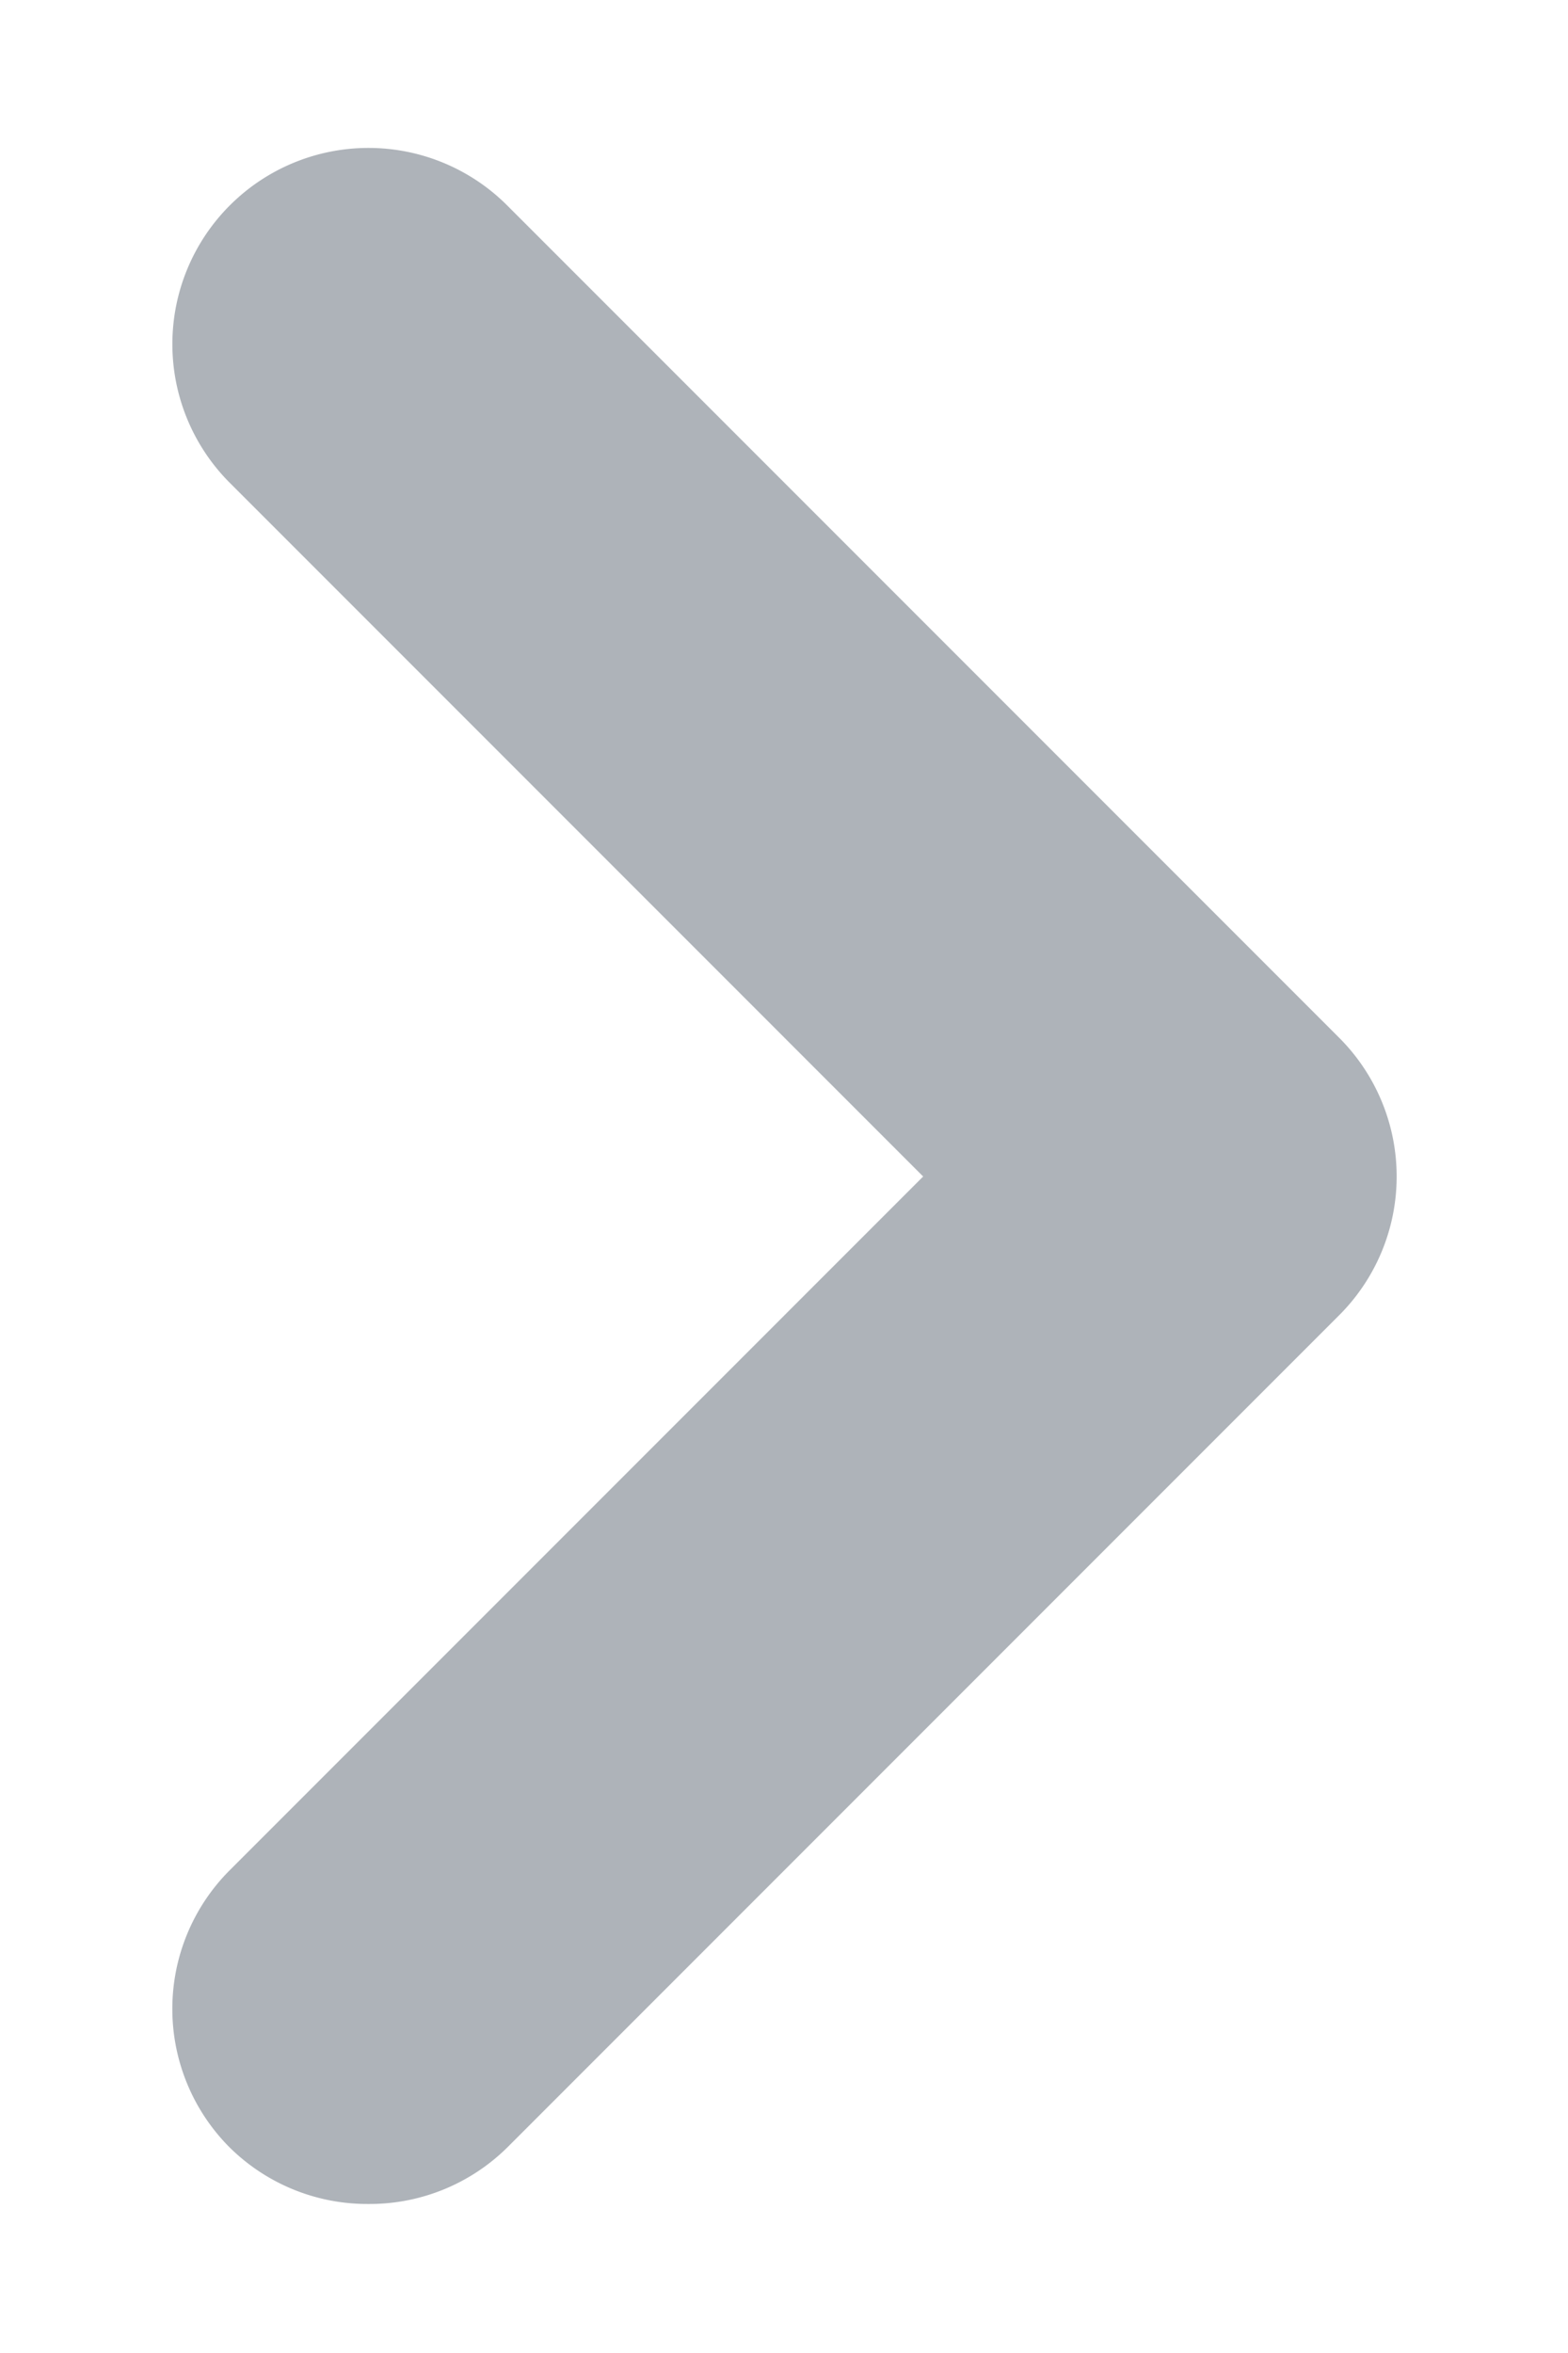 <svg width="8" height="12" fill="none" xmlns="http://www.w3.org/2000/svg"><path d="M6.83 5.29L2.59 1.05a1 1 0 10-1.42 1.41L4.71 6 1.17 9.54a1 1 0 000 1.41.999.999 0 00.71.29.999.999 0 00.71-.29l4.24-4.24a1 1 0 000-1.42z" fill="#AEB3B9"/></svg>